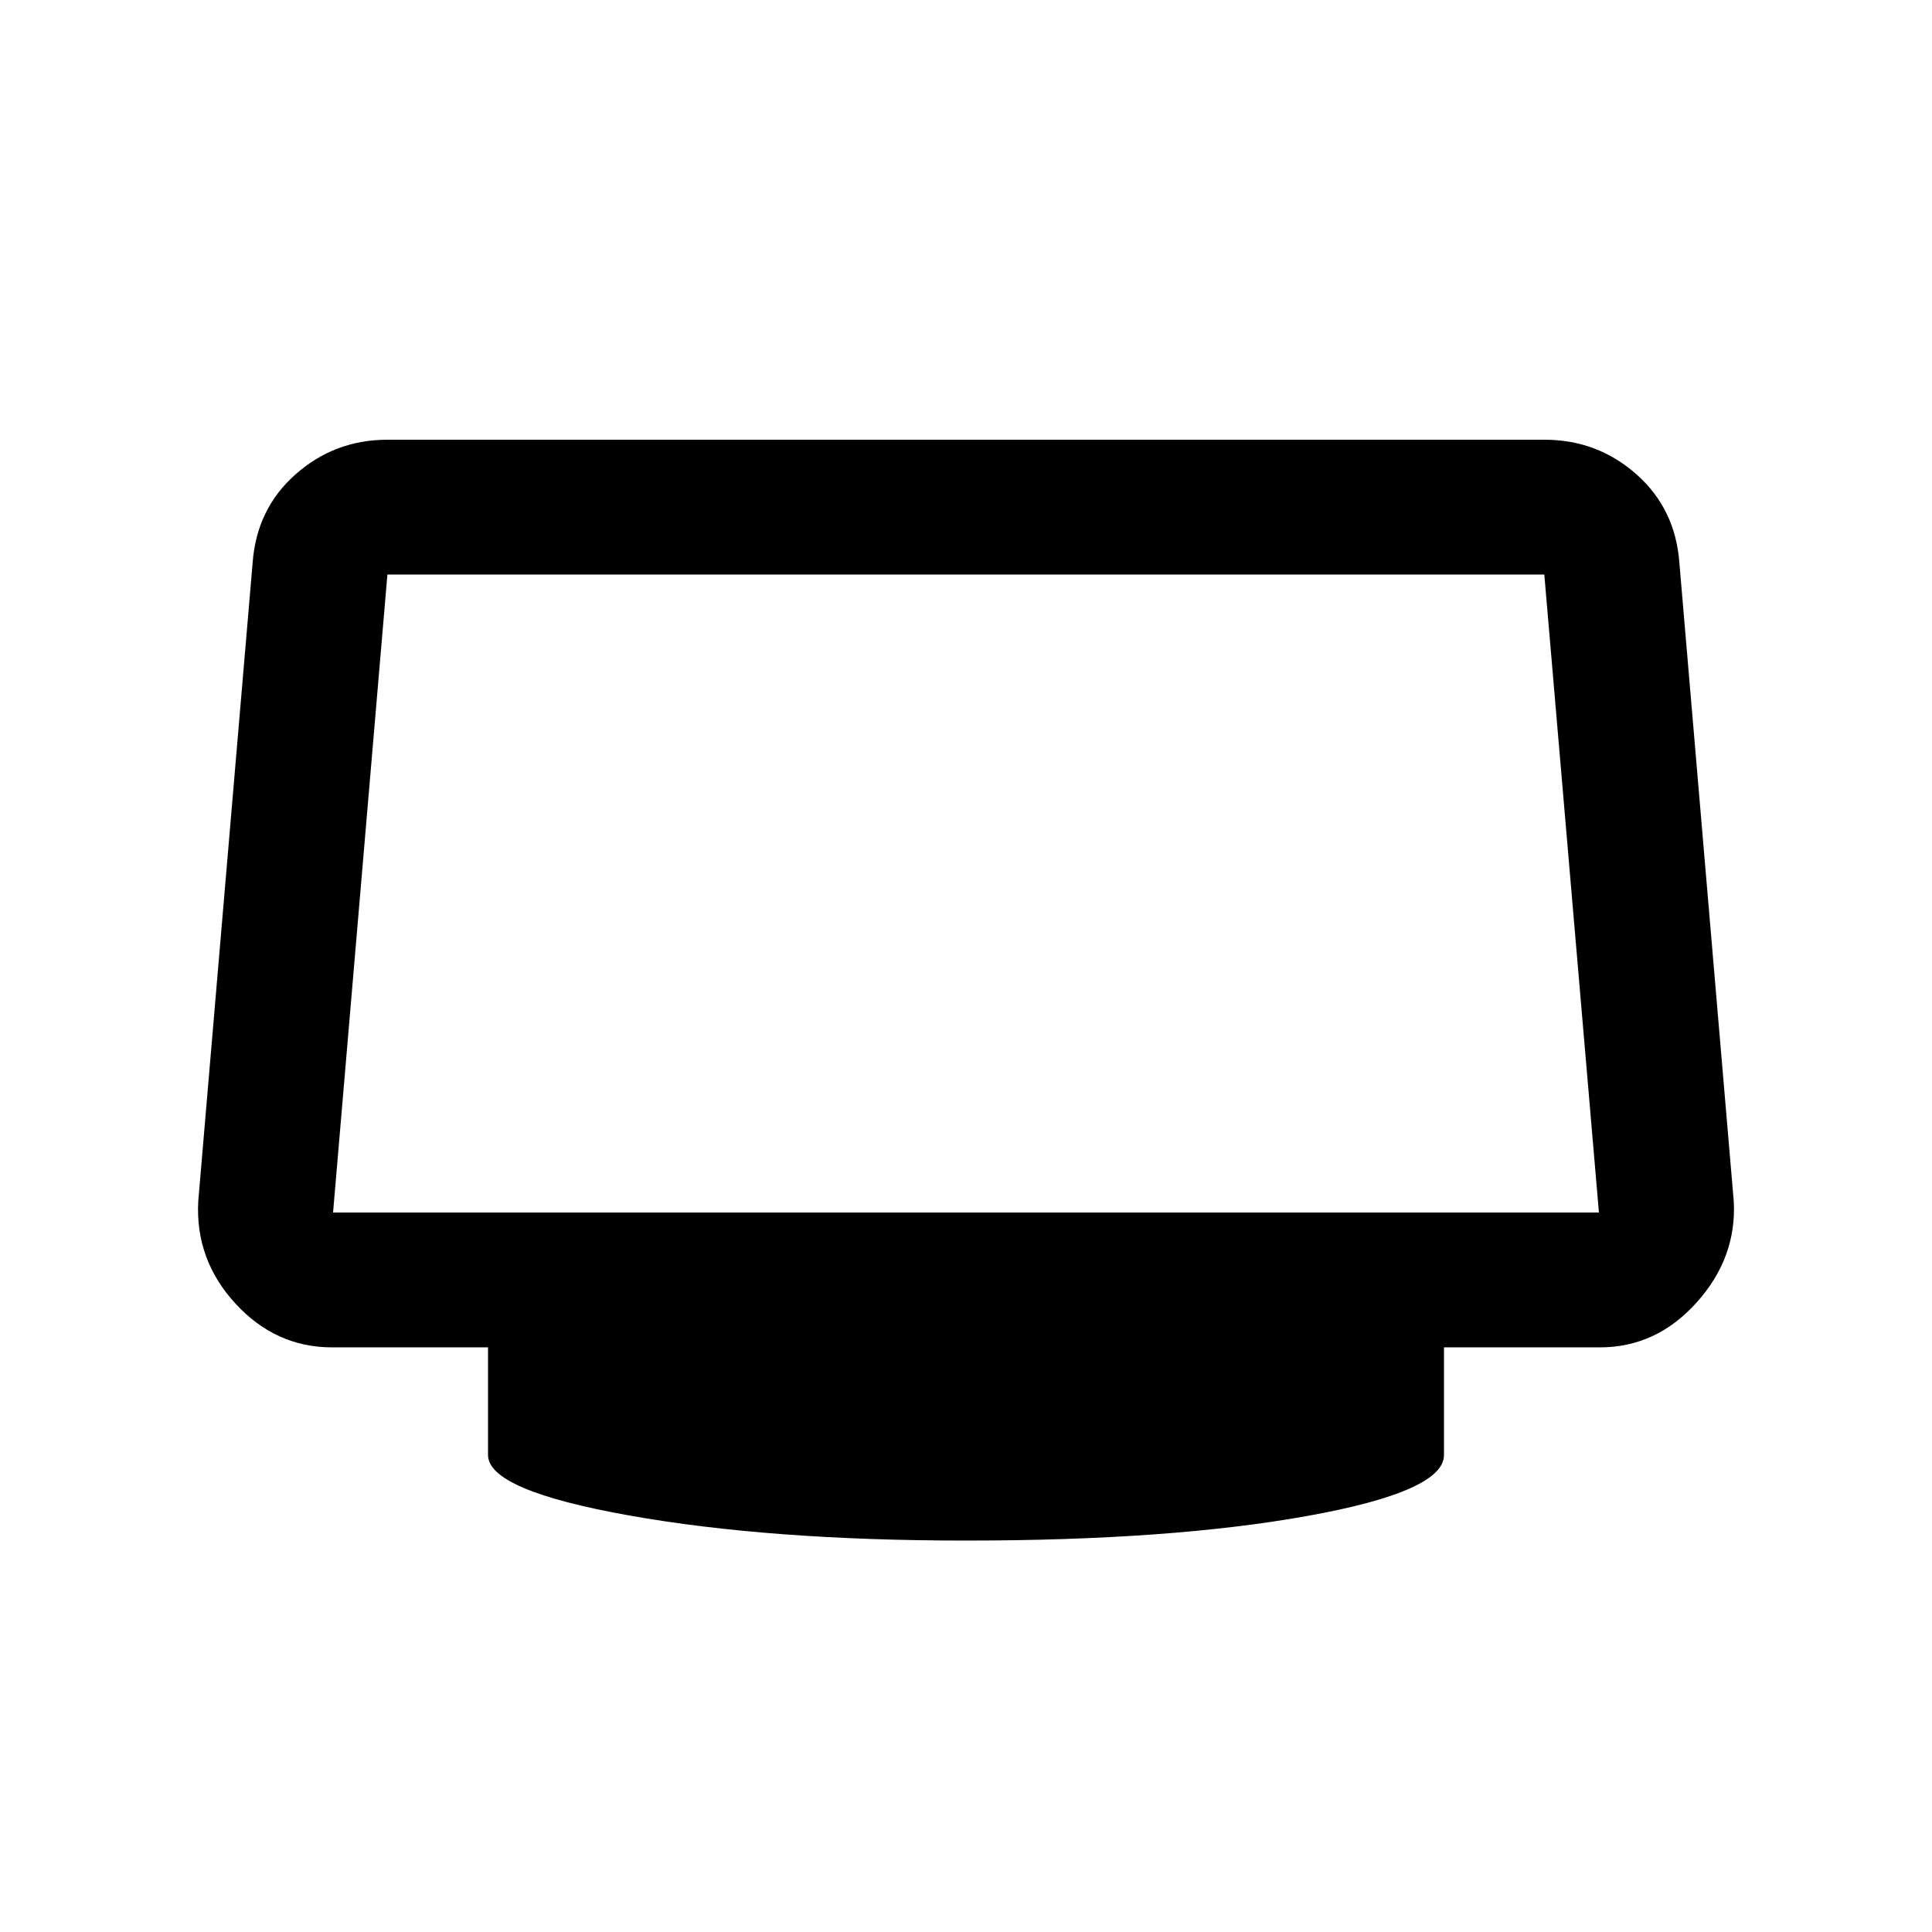 <svg xmlns="http://www.w3.org/2000/svg" height="20" viewBox="0 -960 960 960" width="20"><path d="M480-194.5q-97.5 0-167.5-12.5t-70-30v-53.5H165q-28 0-48-21.75T98.5-363l27-317q1.9-27.09 21.34-44.29 19.44-17.21 45.66-17.21h575q26.22 0 45.66 17.21 19.44 17.2 21.34 44.29l27 317q1.5 28-18.5 50.25t-48 22.25h-77.5v53.5q0 18.09-68 30.29-68 12.21-169.5 12.21Zm-314.5-163h629l-27.14-317H192.5l-27 317ZM480-516Z"/></svg>